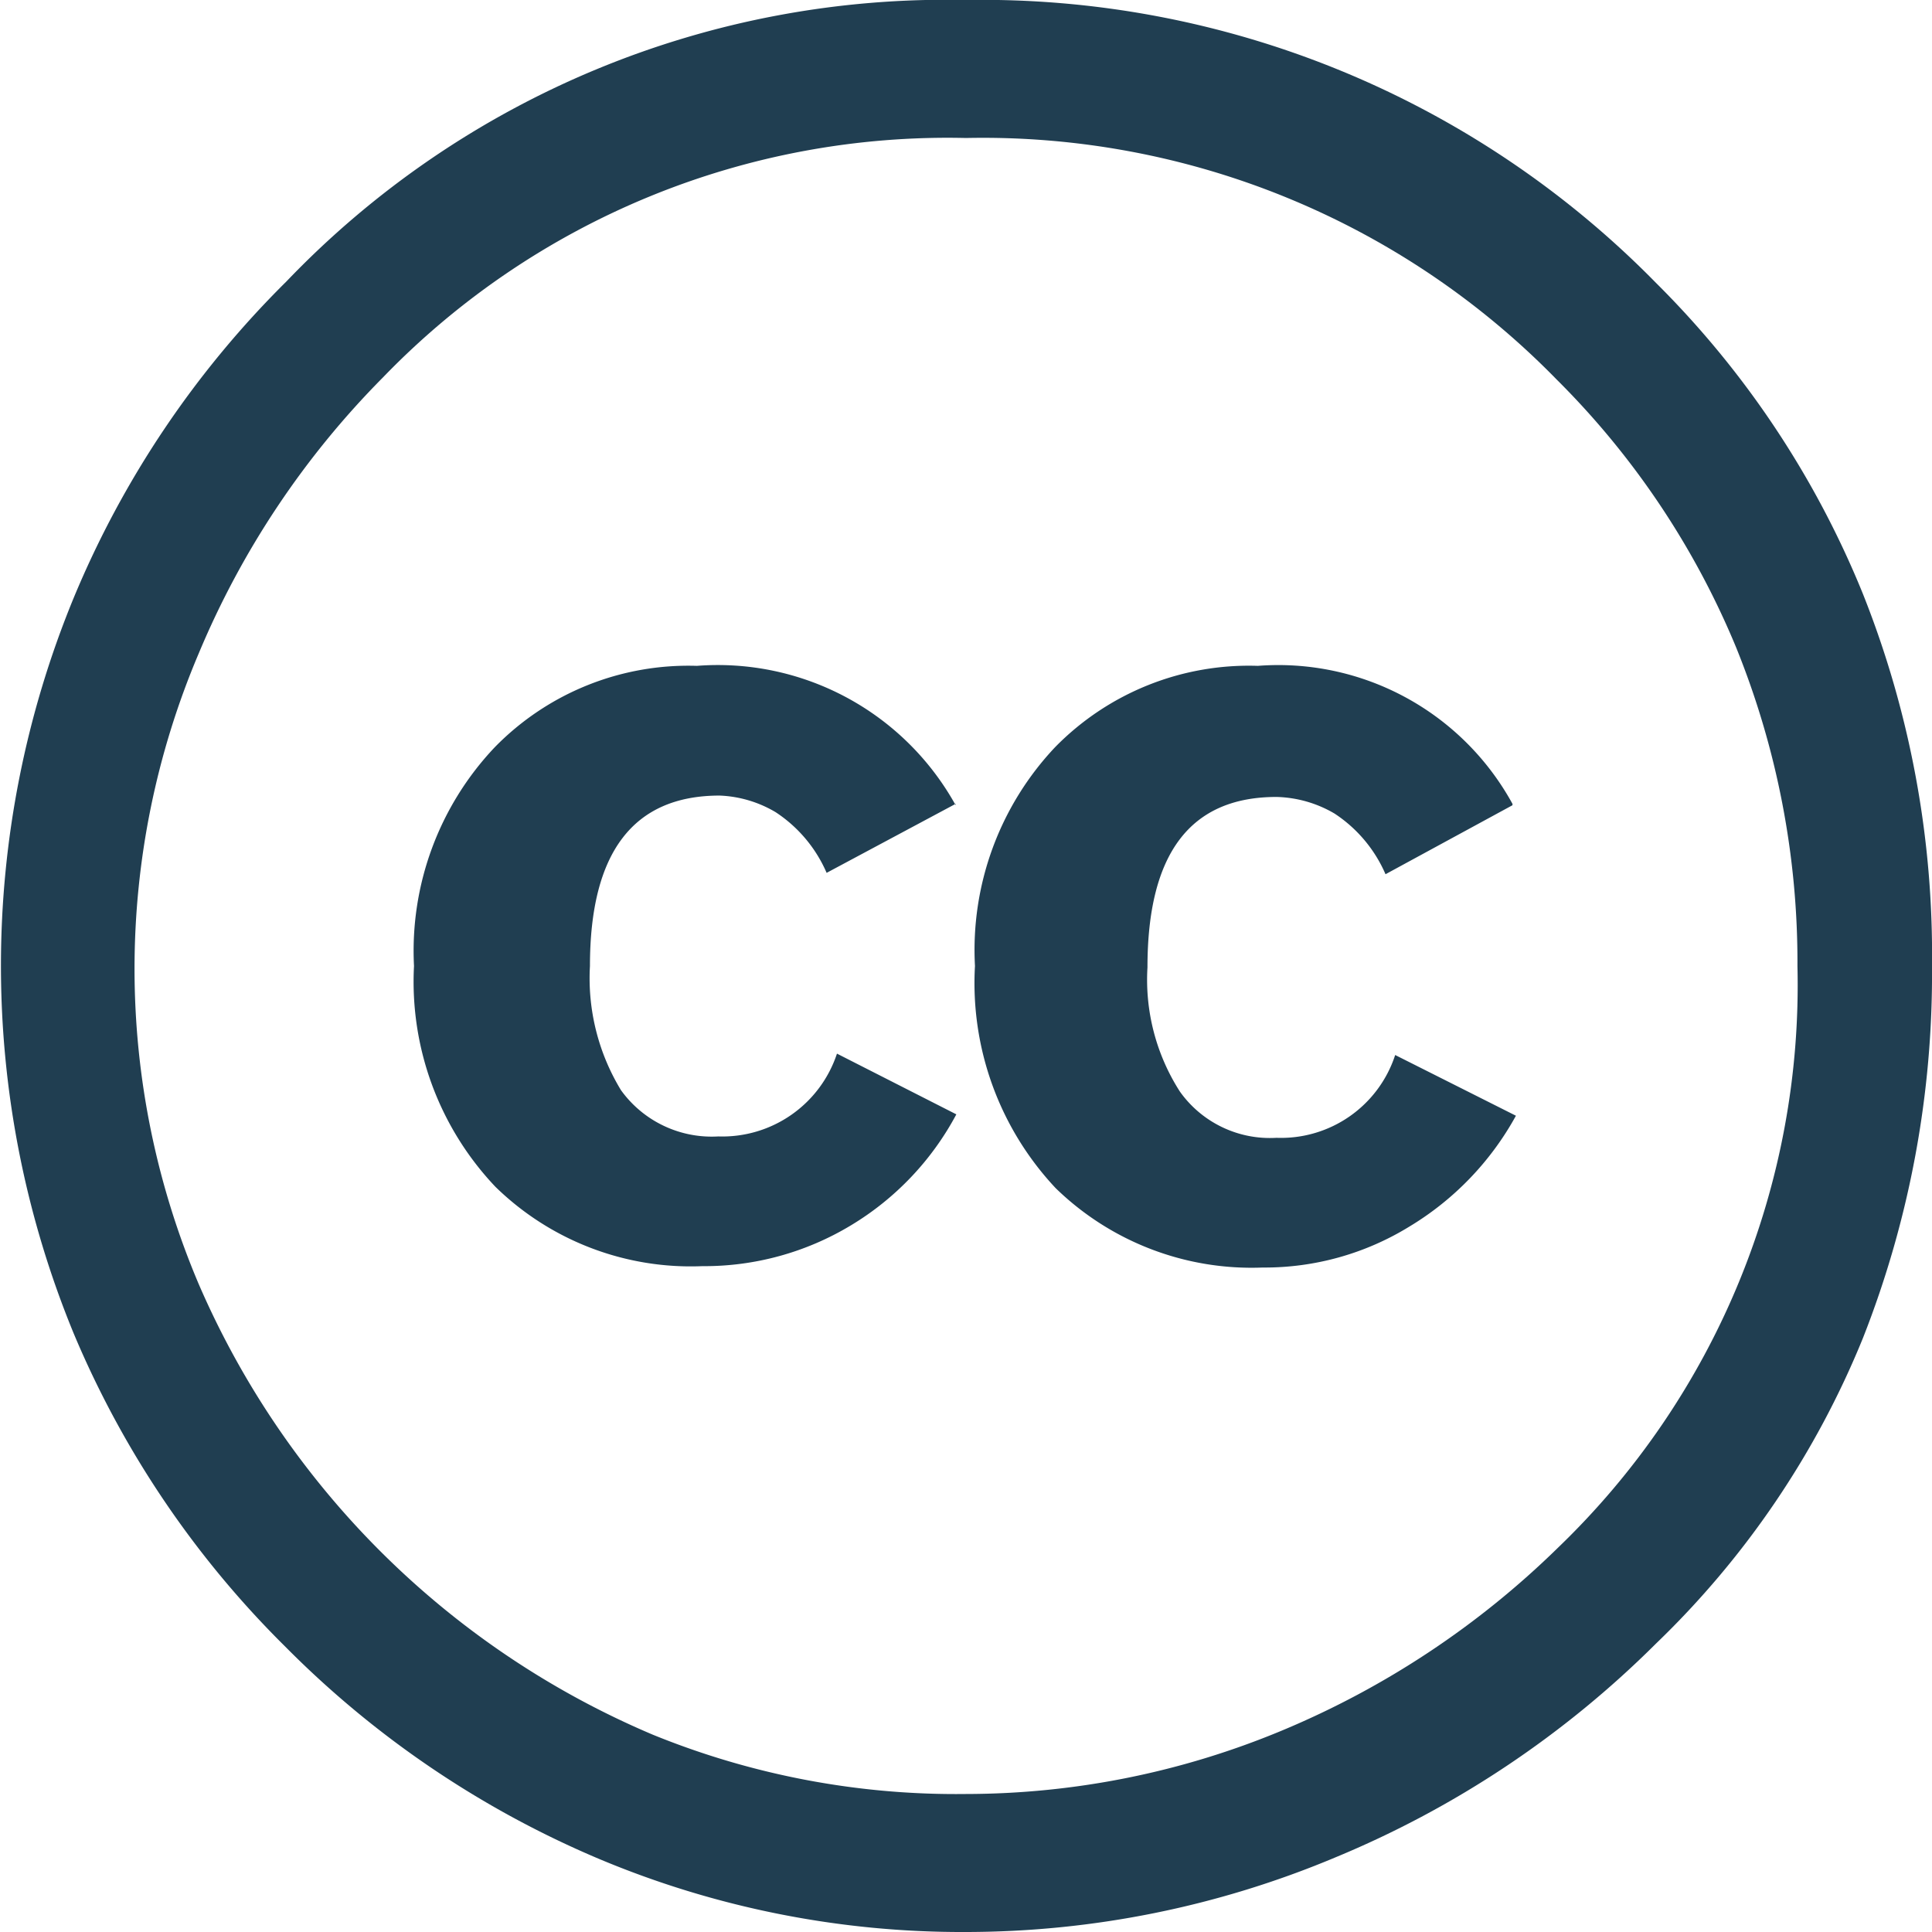 <svg id="Layer_1" data-name="Layer 1" xmlns="http://www.w3.org/2000/svg" viewBox="0 0 28 28"><defs><style>.cls-1{fill:#203e51;}</style></defs><title>ccArtboard 1</title><path class="cls-1" d="M21.92,11.67l-1.84,1a2,2,0,0,0-.74-.88,1.74,1.74,0,0,0-.84-.24c-1.25,0-1.87.82-1.87,2.47a3,3,0,0,0,.47,1.8,1.6,1.6,0,0,0,1.4.67,1.74,1.74,0,0,0,1.72-1.2l1.75.88a4.28,4.28,0,0,1-1.55,1.61,4,4,0,0,1-2.12.59,4.07,4.07,0,0,1-3-1.15A4.34,4.34,0,0,1,14.13,14a4.28,4.28,0,0,1,1.16-3.17,3.93,3.93,0,0,1,2.94-1.18,3.87,3.87,0,0,1,3.69,2m-8.07,0-1.87,1a2,2,0,0,0-.74-.88,1.72,1.72,0,0,0-.81-.24c-1.25,0-1.88.82-1.88,2.47A3.12,3.12,0,0,0,9,15.8a1.62,1.62,0,0,0,1.41.67,1.75,1.75,0,0,0,1.72-1.2l1.73.88a4.16,4.16,0,0,1-1.53,1.61,4.11,4.11,0,0,1-2.15.59,4.05,4.05,0,0,1-3-1.15A4.32,4.32,0,0,1,6,14a4.29,4.29,0,0,1,1.17-3.17,3.92,3.92,0,0,1,2.93-1.18A3.94,3.94,0,0,1,13.85,11.67ZM14,2A11.37,11.37,0,0,0,5.55,5.47a12.54,12.54,0,0,0-2.67,4,11.69,11.69,0,0,0,0,9.14,12.46,12.46,0,0,0,6.58,6.53A11.65,11.65,0,0,0,14,26a11.93,11.93,0,0,0,4.58-.92,12.69,12.69,0,0,0,4-2.65A11.31,11.31,0,0,0,26.05,14a12.14,12.14,0,0,0-.89-4.62,11.87,11.87,0,0,0-2.6-3.88A11.62,11.62,0,0,0,14,2ZM14,0A13.68,13.68,0,0,1,24,4.1a13.51,13.51,0,0,1,3,4.51A14.13,14.13,0,0,1,28,14a14.39,14.39,0,0,1-1,5.39,12.86,12.86,0,0,1-3,4.43,14.35,14.35,0,0,1-4.65,3.1A13.85,13.85,0,0,1,14,28a13.58,13.58,0,0,1-5.32-1.06,14.15,14.15,0,0,1-4.55-3.08,14,14,0,0,1-3.06-4.53,14,14,0,0,1,0-10.67A14,14,0,0,1,4.15,4.08,13.23,13.23,0,0,1,14,0Z"/></svg>